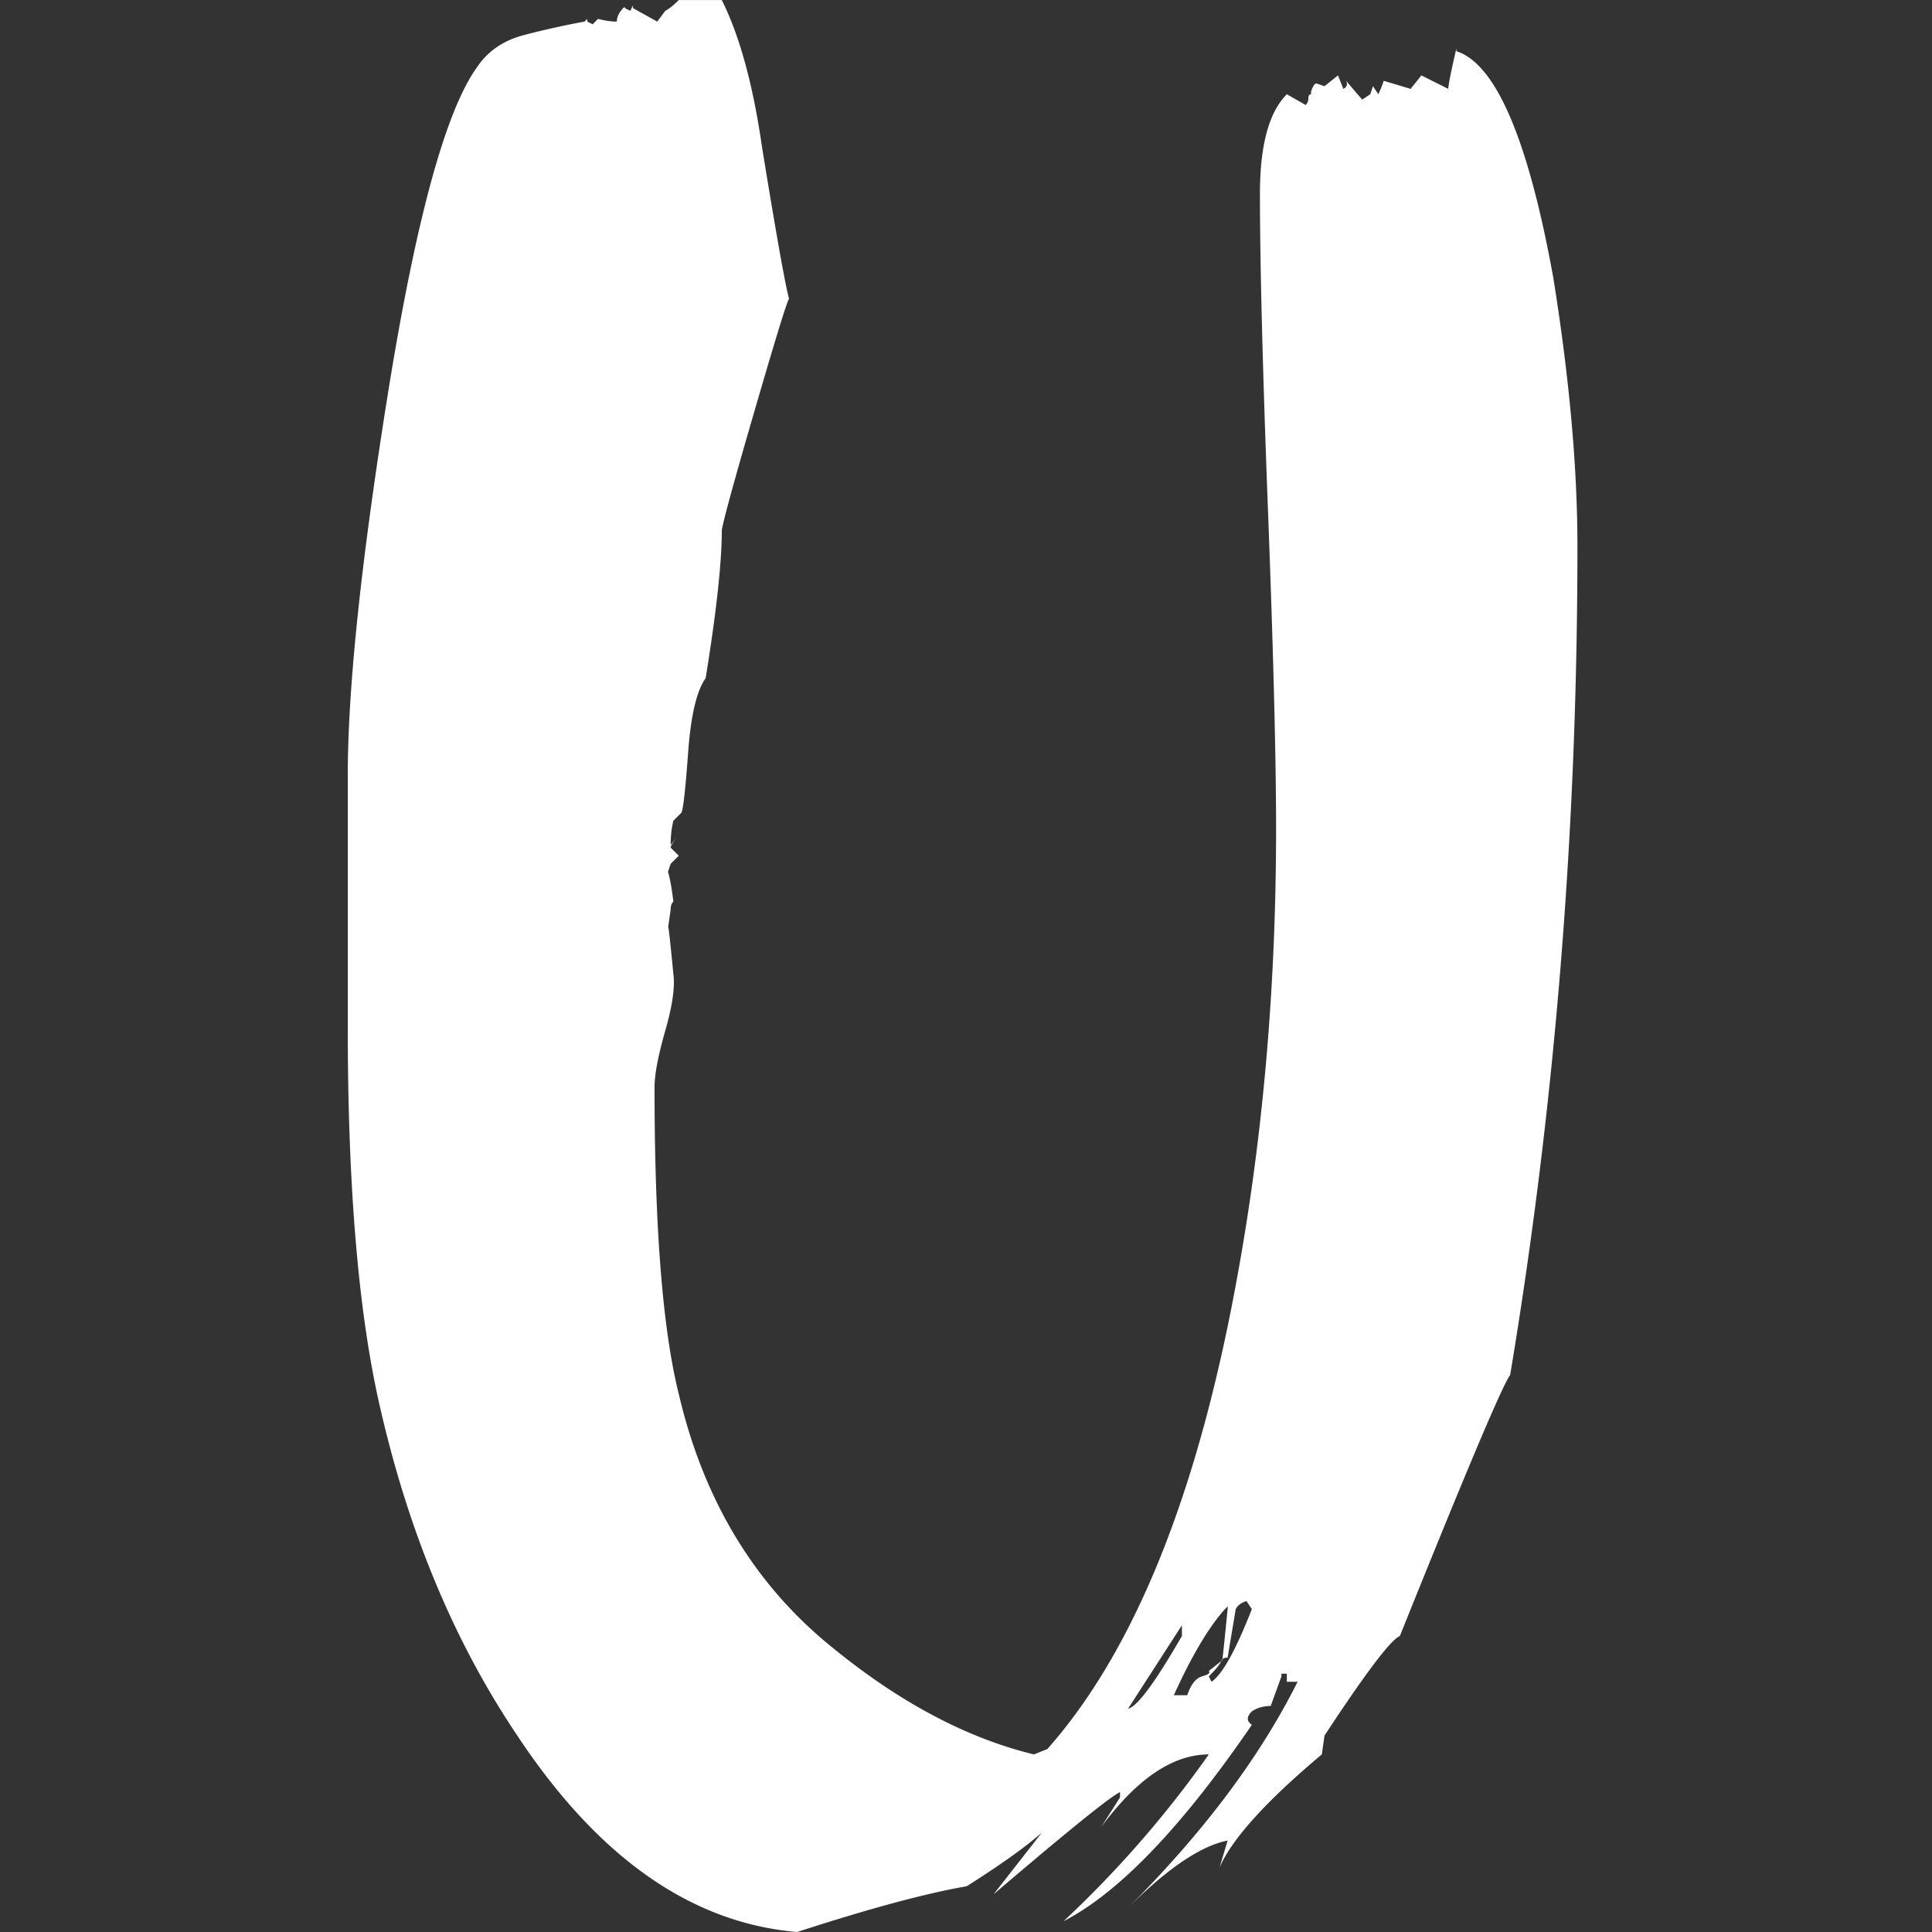 <?xml version="1.0" standalone="no"?><!DOCTYPE svg PUBLIC "-//W3C//DTD SVG 1.1//EN" "http://www.w3.org/Graphics/SVG/1.1/DTD/svg11.dtd"><svg t="1634895996014" class="icon" viewBox="0 0 1024 1024" version="1.1" xmlns="http://www.w3.org/2000/svg" p-id="1548" xmlns:xlink="http://www.w3.org/1999/xlink" width="200" height="200"><rect x="0" y="0" width="1024" height="1024" fill="#333333" stroke="none"/><defs><style type="text/css"></style></defs><path d="M642.12 891.371l-1.428-2.852c3.804-3.804 5.944-6.42 6.42-7.844l0.102-0.23 0.614-0.486c0 0.128 0.015 0.077 0.051-0.154l0.031-0.333 0.451-0.404a3.512 3.512 0 0 1 1.024-0.399l1.29-0.133 4.28-25.671c0.952-1.905 2.852-3.328 5.703-4.28l2.852 4.28c-8.555 21.862-15.687 34.702-21.391 38.501z m-12.835 7.127h-7.132c9.508-20.914 18.539-36.125 27.099-45.633l1.423-1.428v1.428c-1.521 15.211-2.432 24.032-2.734 26.469l-0.031 0.138-0.307 0.266-0.384 0.707-6.528 5.222c0.794 0.788 0.102 1.582-2.079 2.376l-1.485 0.476c-3.328 0.947-5.939 4.275-7.844 9.984z m-31.374 7.132l28.523-44.21v5.703c-14.264 24.724-23.771 37.559-28.523 38.506z m-71.309 98.403c38.982-33.279 61.325-51.342 67.029-54.193v2.852l-9.984 15.687c19.015-25.666 38.03-38.501 57.045-38.501a570.932 570.932 0 0 1-77.007 88.419c29.47-15.211 62.749-49.918 99.826-104.106-2.852-1.905-2.852-4.28 0-7.132 2.852-1.905 6.18-2.852 9.984-2.852l5.703-15.687v-1.428h2.852v4.28h5.709c-19.967 39.935-49.918 79.864-89.853 119.794l0.23-0.241 3.912-3.825c17.745-17.08 32.987-27.381 45.735-30.898l2.893-0.691-4.275 14.264c6.656-15.211 24.718-35.178 54.193-59.902l1.423-9.984c21.867-33.274 35.178-50.86 39.935-52.765 35.173-87.467 54.664-133.576 58.468-138.338 23.771-142.607 35.654-289.024 35.654-439.245 0-41.829-4.28-89.372-12.835-142.613-13.312-73.213-30.422-113.143-51.342-119.799v-1.423c-2.852 12.359-4.275 19.491-4.275 21.391L753.359 39.97l-5.703 7.132-14.264-4.275a55.335 55.335 0 0 1-2.852 7.127l-2.852-4.275-1.423 4.275-4.28 2.852-8.555-9.984c0.947 1.905 0.471 3.328-1.428 4.28l-2.852-7.132-7.132 5.709-4.275-1.428c-0.952 0-1.905 1.428-2.857 4.28v1.423c-0.947 0-1.423 0.717-1.423 2.14 0 1.428-0.476 2.611-1.428 3.569l-9.984-5.709c-9.508 9.508-14.259 27.099-14.259 52.77 0 37.078 1.428 93.17 4.28 168.283 2.852 75.108 4.275 131.206 4.275 168.283 0 90.319-8.079 175.891-24.242 256.708-20.92 104.577-53.246 181.59-96.98 231.027l-7.127 2.857c-35.178-8.56-70.357-27.099-105.535-55.622-41.834-33.279-69.404-78.436-82.716-135.481-8.555-34.231-12.835-88.419-12.835-162.58 0-6.656 1.899-16.639 5.703-29.951 3.804-13.312 5.227-23.295 4.28-29.951-1.428-14.97-2.319-23.259-2.678-24.867l-0.067-0.189 1.316-9.164c0-1.434 0.266-2.586 0.804-3.481l0.625-0.799c-0.952-7.608-1.905-12.835-2.852-15.687l1.423-4.28 4.28-4.28-4.28-4.275c0-0.952 1.428-3.328 4.28-7.132l-4.28 5.703c0-4.751 0.476-9.031 1.428-12.835l4.275-4.275c0.952-1.905 2.14-12.6 3.569-32.091 1.423-19.491 4.516-32.562 9.267-39.218 5.709-35.178 8.56-61.325 8.56-78.436 0.947-5.709 6.891-27.34 17.827-64.889 10.931-37.559 16.875-56.81 17.822-57.762-1.899-6.656-6.656-33.279-14.259-79.864-4.756-33.279-11.883-59.421-21.391-78.436h-22.819c-2.852 2.852-5.232 4.756-7.132 5.703l-4.28 5.703L335.499 4.316V2.888l-1.423 2.852-2.852-1.423c0-0.952-0.717-0.476-2.14 1.423-1.428 1.905-2.14 3.804-2.14 5.703-2.852 0-6.18-0.471-9.984-1.423l-2.852 2.852-2.852-1.428V10.019l-1.423 1.423a436.618 436.618 0 0 0-32.091 7.132c-10.931 2.852-19.251 8.555-24.959 17.116-17.11 23.766-33.279 84.139-48.485 181.119C190.987 301.424 184.331 366.077 184.331 410.763v134.057c0 84.615 5.703 151.644 17.116 201.081 15.206 66.558 39.453 124.55 72.732 173.992 42.781 64.648 92.223 99.35 148.321 104.106 38.025-12.359 67.976-20.443 89.843-24.242 18.063-11.412 31.374-20.92 39.935-28.523l-0.061 0.056-25.614 32.741z" fill="#ffffff" p-id="1549"></path></svg>
